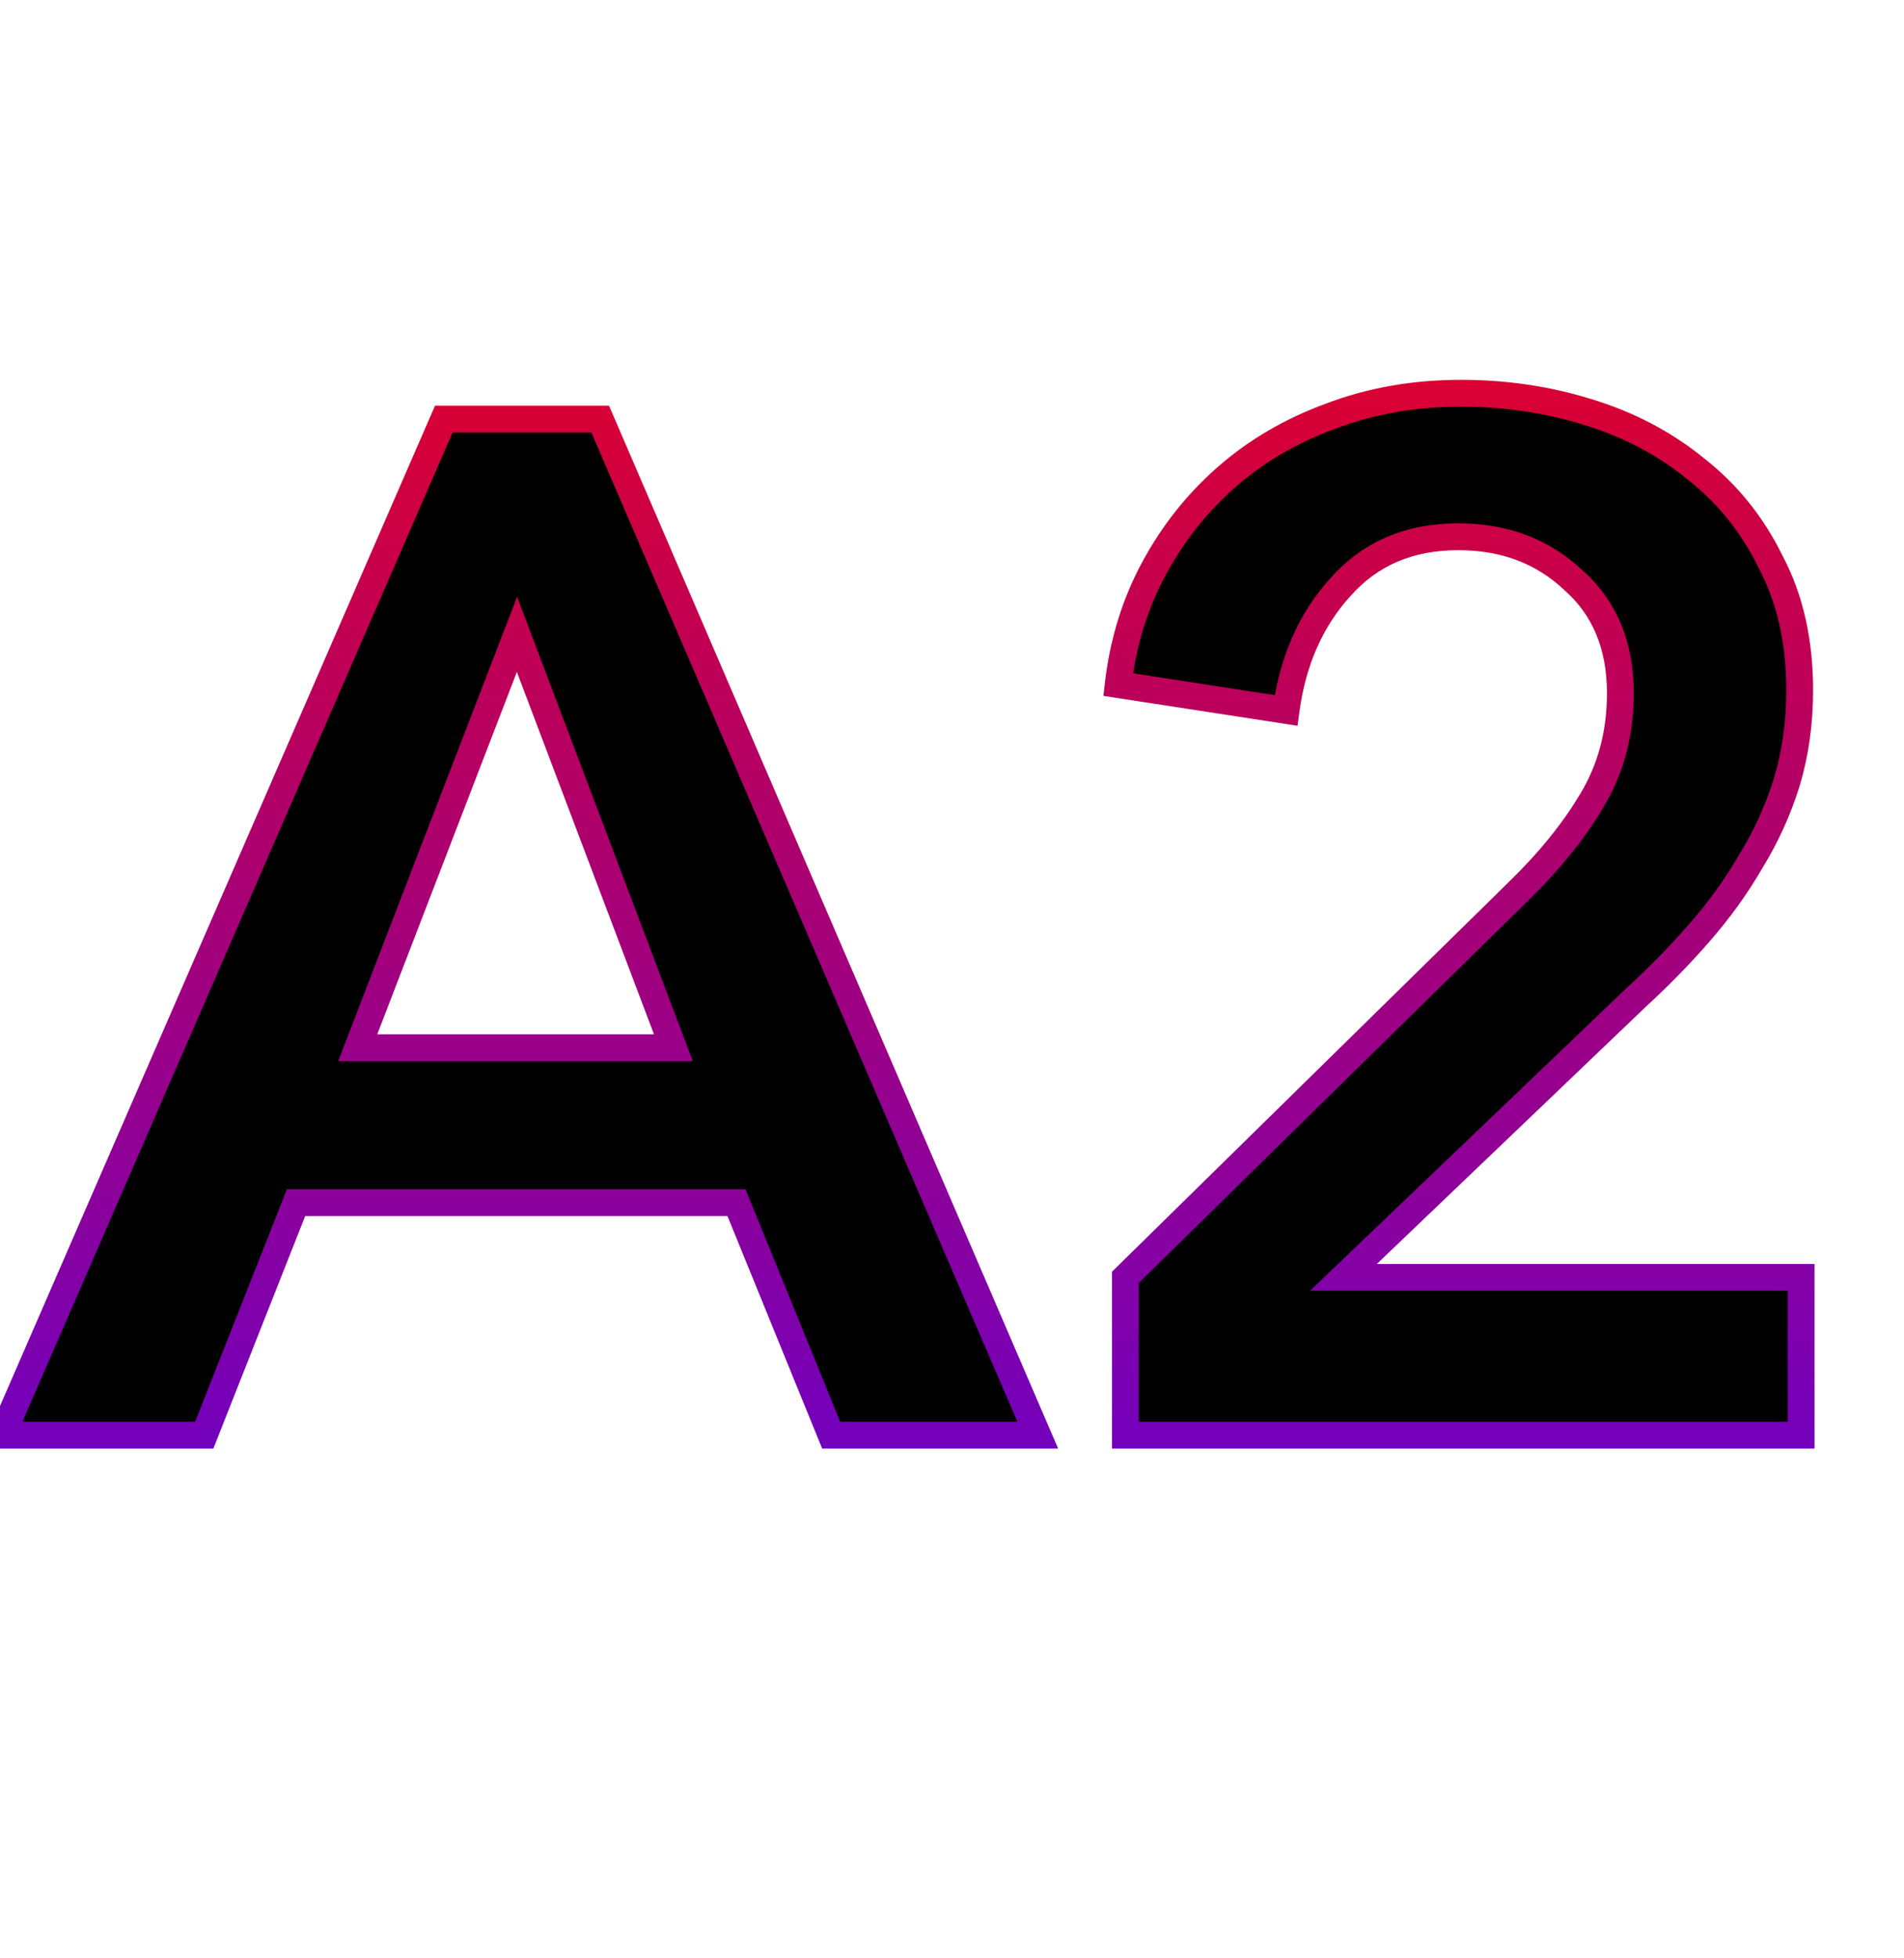 <svg width="426" height="438" viewBox="0 0 426 438" fill="none" xmlns="http://www.w3.org/2000/svg">
<path d="M99.3 93.732H134.289L232.194 321H185.97L164.784 268.998H66.237L45.693 321H0.432L99.3 93.732ZM150.66 234.33L115.671 141.882L80.04 234.33H150.66ZM251.793 285.69L339.426 199.662C346.488 192.814 352.052 185.966 356.118 179.118C360.398 172.056 362.538 164.031 362.538 155.043C362.538 144.343 359.007 135.89 351.945 129.684C345.097 123.264 336.537 120.054 326.265 120.054C315.351 120.054 306.577 123.799 299.943 131.289C293.309 138.565 289.243 147.767 287.745 158.895L250.188 153.117C251.258 143.701 253.933 135.034 258.213 127.116C262.493 119.198 267.95 112.35 274.584 106.572C281.218 100.794 288.922 96.3 297.696 93.09C306.684 89.666 316.421 87.954 326.907 87.954C336.751 87.954 346.167 89.345 355.155 92.127C364.357 94.909 372.489 99.189 379.551 104.967C386.613 110.531 392.177 117.486 396.243 125.832C400.523 133.964 402.663 143.487 402.663 154.401C402.663 161.677 401.7 168.525 399.774 174.945C397.848 181.151 395.173 187.036 391.749 192.6C388.539 198.164 384.687 203.514 380.193 208.65C375.913 213.572 371.205 218.387 366.069 223.095L300.585 285.69H402.984V321H251.793V285.69Z" fill="black"/>
<path d="M99.3 93.732V90.732H97.334L96.549 92.535L99.3 93.732ZM134.289 93.732L137.044 92.545L136.263 90.732H134.289V93.732ZM232.194 321V324H236.753L234.949 319.813L232.194 321ZM185.97 321L183.192 322.132L183.953 324H185.97V321ZM164.784 268.998L167.562 267.866L166.801 265.998H164.784V268.998ZM66.237 268.998V265.998H64.197L63.447 267.896L66.237 268.998ZM45.693 321V324H47.733L48.483 322.102L45.693 321ZM0.432 321L-2.319 319.803L-4.145 324H0.432V321ZM150.66 234.33V237.33H155.003L153.466 233.268L150.66 234.33ZM115.671 141.882L118.477 140.82L115.696 133.474L112.872 140.803L115.671 141.882ZM80.04 234.33L77.241 233.251L75.669 237.33H80.04V234.33ZM99.3 96.732H134.289V90.732H99.3V96.732ZM131.534 94.919L229.439 322.187L234.949 319.813L137.044 92.545L131.534 94.919ZM232.194 318H185.97V324H232.194V318ZM188.748 319.868L167.562 267.866L162.006 270.13L183.192 322.132L188.748 319.868ZM164.784 265.998H66.237V271.998H164.784V265.998ZM63.447 267.896L42.903 319.898L48.483 322.102L69.027 270.1L63.447 267.896ZM45.693 318H0.432V324H45.693V318ZM3.183 322.197L102.051 94.929L96.549 92.535L-2.319 319.803L3.183 322.197ZM153.466 233.268L118.477 140.82L112.865 142.944L147.854 235.392L153.466 233.268ZM112.872 140.803L77.241 233.251L82.839 235.409L118.47 142.961L112.872 140.803ZM80.04 237.33H150.66V231.33H80.04V237.33ZM251.793 285.69L249.691 283.549L248.793 284.431V285.69H251.793ZM339.426 199.662L337.337 197.508L337.331 197.515L337.324 197.521L339.426 199.662ZM356.118 179.118L353.552 177.563L353.545 177.575L353.538 177.586L356.118 179.118ZM351.945 129.684L349.893 131.873L349.928 131.906L349.964 131.937L351.945 129.684ZM299.943 131.289L302.159 133.31L302.174 133.294L302.188 133.278L299.943 131.289ZM287.745 158.895L287.288 161.86L290.31 162.325L290.718 159.295L287.745 158.895ZM250.188 153.117L247.207 152.778L246.881 155.644L249.731 156.082L250.188 153.117ZM258.213 127.116L255.573 125.689L258.213 127.116ZM274.584 106.572L272.613 104.31V104.31L274.584 106.572ZM297.696 93.09L298.726 95.907L298.745 95.9L298.764 95.893L297.696 93.09ZM355.155 92.127L354.268 94.993L354.277 94.996L354.286 94.999L355.155 92.127ZM379.551 104.967L377.651 107.289L377.672 107.306L377.694 107.323L379.551 104.967ZM396.243 125.832L393.546 127.146L393.566 127.188L393.588 127.229L396.243 125.832ZM399.774 174.945L402.639 175.834L402.643 175.821L402.647 175.807L399.774 174.945ZM391.749 192.6L389.194 191.028L389.171 191.064L389.15 191.101L391.749 192.6ZM380.193 208.65L377.935 206.674L377.929 206.681L380.193 208.65ZM366.069 223.095L364.041 220.884L364.018 220.905L363.996 220.926L366.069 223.095ZM300.585 285.69L298.512 283.521L293.104 288.69H300.585V285.69ZM402.984 285.69H405.984V282.69H402.984V285.69ZM402.984 321V324H405.984V321H402.984ZM251.793 321H248.793V324H251.793V321ZM253.894 287.831L341.527 201.803L337.324 197.521L249.691 283.549L253.894 287.831ZM341.514 201.816C348.724 194.824 354.468 187.772 358.697 180.65L353.538 177.586C349.635 184.16 344.251 190.804 337.337 197.508L341.514 201.816ZM358.683 180.673C363.272 173.101 365.538 164.529 365.538 155.043H359.538C359.538 163.533 357.523 171.011 353.552 177.563L358.683 180.673ZM365.538 155.043C365.538 143.613 361.728 134.288 353.925 127.43L349.964 131.937C356.285 137.492 359.538 145.073 359.538 155.043H365.538ZM353.996 127.495C346.538 120.503 337.22 117.054 326.265 117.054V123.054C335.853 123.054 343.655 126.025 349.893 131.873L353.996 127.495ZM326.265 117.054C314.579 117.054 304.956 121.104 297.697 129.3L302.188 133.278C308.197 126.494 316.122 123.054 326.265 123.054V117.054ZM297.726 129.268C290.625 137.056 286.339 146.85 284.771 158.495L290.718 159.295C292.146 148.684 295.992 140.074 302.159 133.31L297.726 129.268ZM288.201 155.93L250.644 150.152L249.731 156.082L287.288 161.86L288.201 155.93ZM253.168 153.456C254.197 144.4 256.764 136.105 260.852 128.543L255.573 125.689C251.102 133.963 248.318 143.002 247.207 152.778L253.168 153.456ZM260.852 128.543C264.965 120.933 270.197 114.371 276.554 108.834L272.613 104.31C265.702 110.329 260.02 117.462 255.573 125.689L260.852 128.543ZM276.554 108.834C282.894 103.312 290.275 98.999 298.726 95.907L296.665 90.273C287.568 93.601 279.541 98.276 272.613 104.31L276.554 108.834ZM298.764 95.893C307.381 92.611 316.753 90.954 326.907 90.954V84.954C316.089 84.954 305.986 86.721 296.628 90.287L298.764 95.893ZM326.907 90.954C336.464 90.954 345.58 92.304 354.268 94.993L356.042 89.261C346.753 86.386 337.037 84.954 326.907 84.954V90.954ZM354.286 94.999C363.132 97.673 370.909 101.773 377.651 107.289L381.45 102.645C374.068 96.605 365.581 92.145 356.023 89.255L354.286 94.999ZM377.694 107.323C384.389 112.598 389.671 119.193 393.546 127.146L398.94 124.518C394.682 115.779 388.836 108.464 381.407 102.611L377.694 107.323ZM393.588 127.229C397.602 134.856 399.663 143.883 399.663 154.401H405.663C405.663 143.091 403.443 133.072 398.897 124.435L393.588 127.229ZM399.663 154.401C399.663 161.41 398.735 167.965 396.9 174.083L402.647 175.807C404.664 169.085 405.663 161.944 405.663 154.401H399.663ZM396.908 174.056C395.057 180.021 392.487 185.676 389.194 191.028L394.304 194.172C397.858 188.396 400.638 182.281 402.639 175.834L396.908 174.056ZM389.15 191.101C386.044 196.485 382.308 201.677 377.935 206.674L382.45 210.626C387.065 205.351 391.033 199.843 394.347 194.099L389.15 191.101ZM377.929 206.681C373.728 211.513 369.1 216.247 364.041 220.884L368.096 225.306C373.31 220.527 378.097 215.631 382.456 210.619L377.929 206.681ZM363.996 220.926L298.512 283.521L302.658 287.859L368.142 225.264L363.996 220.926ZM300.585 288.69H402.984V282.69H300.585V288.69ZM399.984 285.69V321H405.984V285.69H399.984ZM402.984 318H251.793V324H402.984V318ZM254.793 321V285.69H248.793V321H254.793Z" fill="url(#paint0_linear_19_9)"/>
<defs>
<linearGradient id="paint0_linear_19_9" x1="214.5" y1="0" x2="214.5" y2="438" gradientUnits="userSpaceOnUse">
<stop stop-color="#FF0000"/>
<stop offset="1" stop-color="#4200FF"/>
</linearGradient>
</defs>
</svg>
